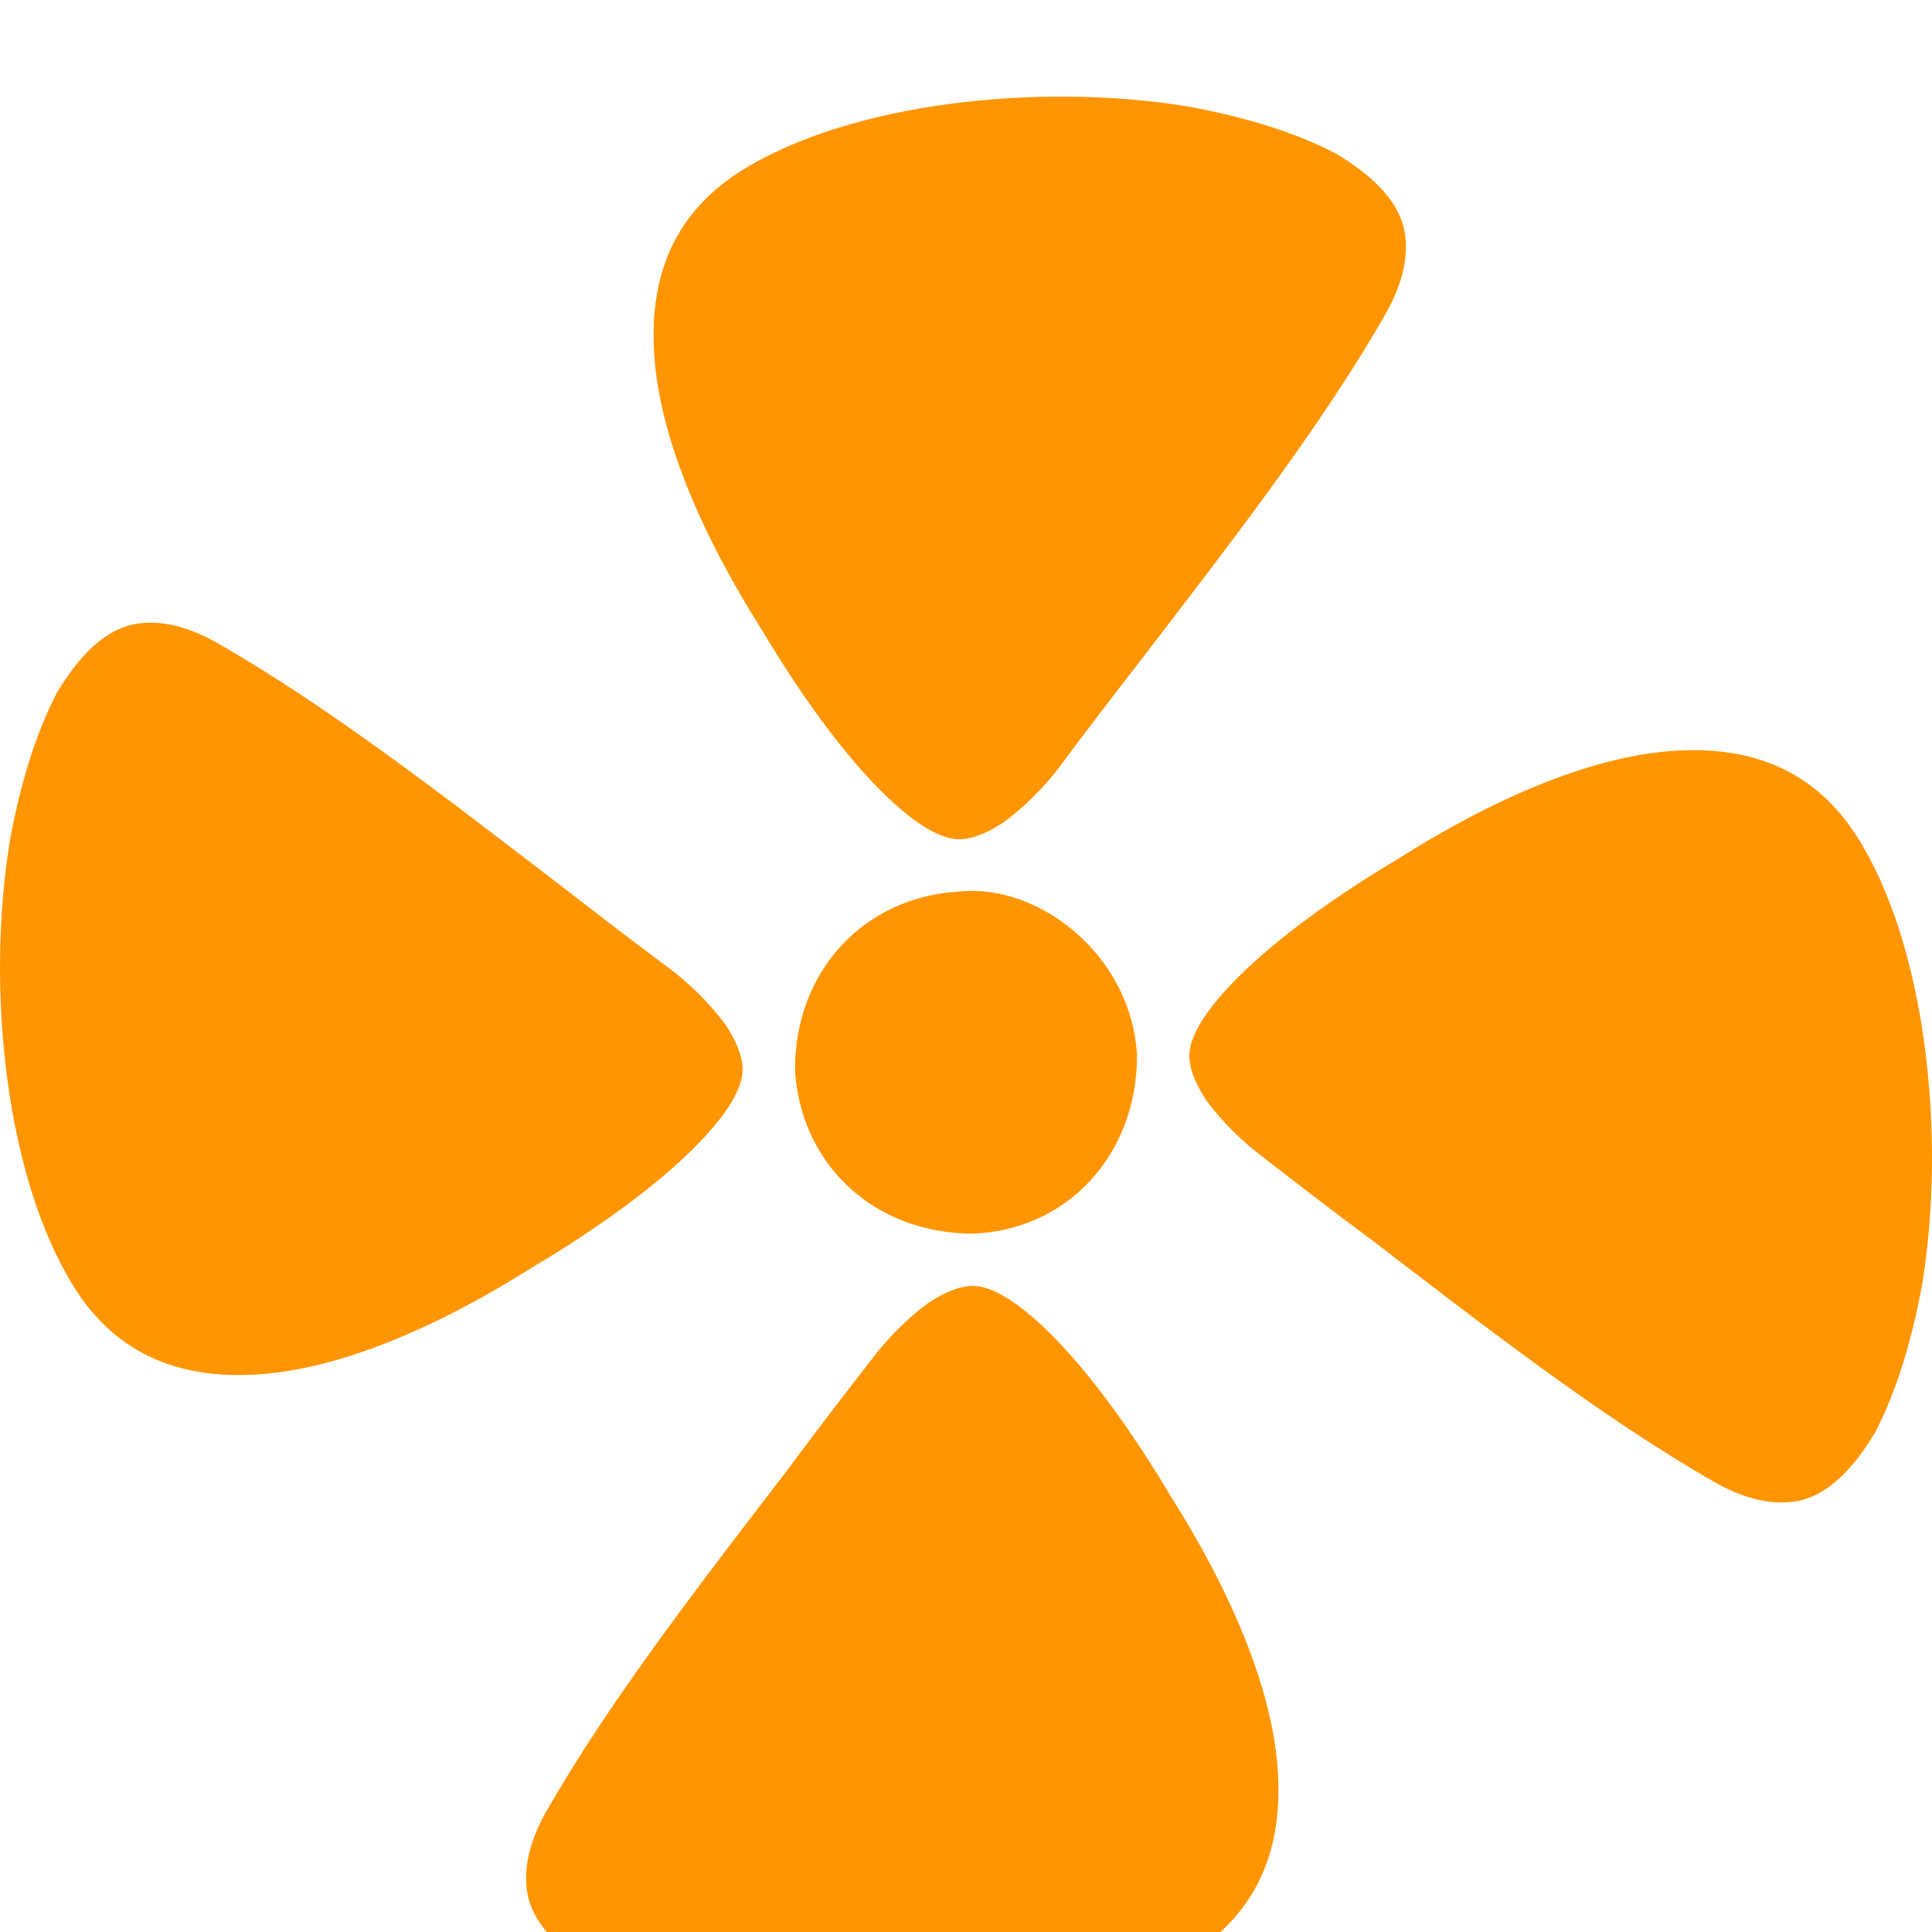 <svg width="80" height="80" viewBox="0 0 80 80" fill="none" xmlns="http://www.w3.org/2000/svg">
<g filter="url(#filter0_i)">
<path fill-rule="evenodd" clip-rule="evenodd" d="M40.289 47.081C44.191 46.936 47.081 43.829 47.081 39.711C46.864 35.52 42.962 32.558 39.711 32.919C35.809 33.136 32.919 36.171 32.919 40.289C33.136 44.191 36.171 47.081 40.289 47.081ZM47.37 23.166C50.91 18.542 54.739 13.629 57.412 8.933C58.135 7.632 58.352 6.476 58.135 5.465C57.846 4.236 56.762 3.225 55.317 2.358C53.655 1.491 51.56 0.841 49.176 0.407C42.962 -0.604 35.159 0.263 30.68 3.08C27.934 4.814 26.995 7.343 27.067 10.161C27.14 13.918 29.163 18.325 31.547 22.082C33.136 24.755 34.87 27.14 36.46 28.729C37.688 29.957 38.844 30.752 39.711 30.752C40.289 30.752 40.939 30.463 41.59 30.029C42.456 29.379 43.251 28.584 43.901 27.718C44.913 26.345 46.141 24.755 47.37 23.166ZM30.029 38.41C29.379 37.544 28.584 36.749 27.718 36.099C26.345 35.087 24.755 33.859 23.166 32.63C18.542 29.09 13.629 25.261 8.933 22.588C7.632 21.865 6.476 21.648 5.465 21.865C4.236 22.154 3.225 23.238 2.358 24.683C1.491 26.345 0.841 28.44 0.407 30.824C-0.604 37.038 0.263 44.841 3.08 49.32C4.814 52.066 7.343 53.005 10.161 52.933C13.918 52.861 18.325 50.837 22.082 48.453C24.755 46.864 27.14 45.13 28.729 43.54C29.957 42.312 30.752 41.156 30.752 40.289C30.752 39.711 30.463 39.061 30.029 38.41ZM79.593 49.176C80.604 42.962 79.737 35.159 76.92 30.68C75.186 27.934 72.657 26.995 69.839 27.067C66.082 27.14 61.675 29.163 57.918 31.547C55.245 33.136 52.861 34.87 51.271 36.46C50.043 37.688 49.248 38.844 49.248 39.711C49.248 40.289 49.537 40.939 49.971 41.59C50.621 42.456 51.416 43.251 52.282 43.901C53.583 44.913 55.172 46.141 56.834 47.37C61.458 50.91 66.371 54.739 71.067 57.412C72.368 58.135 73.524 58.352 74.535 58.135C75.764 57.846 76.775 56.762 77.642 55.317C78.509 53.655 79.159 51.56 79.593 49.176ZM52.933 69.839C52.861 66.082 50.837 61.675 48.453 57.918C46.864 55.245 45.13 52.861 43.54 51.271C42.312 50.043 41.156 49.248 40.289 49.248C39.711 49.248 39.061 49.537 38.41 49.971C37.544 50.621 36.749 51.416 36.099 52.282C35.087 53.583 33.859 55.172 32.63 56.834C29.09 61.458 25.261 66.371 22.588 71.067C21.865 72.368 21.648 73.524 21.865 74.535C22.154 75.764 23.238 76.775 24.683 77.642C26.345 78.509 28.44 79.159 30.824 79.593C37.038 80.604 44.841 79.737 49.32 76.92C52.066 75.186 53.005 72.657 52.933 69.839Z" fill="#FF9500"/>
</g>
<defs>
<filter id="filter0_i" x="0" y="0" width="80" height="84" filterUnits="userSpaceOnUse" color-interpolation-filters="sRGB">
<feFlood flood-opacity="0" result="BackgroundImageFix"/>
<feBlend mode="normal" in="SourceGraphic" in2="BackgroundImageFix" result="shape"/>
<feColorMatrix in="SourceAlpha" type="matrix" values="0 0 0 0 0 0 0 0 0 0 0 0 0 0 0 0 0 0 127 0" result="hardAlpha"/>
<feOffset dy="4"/>
<feGaussianBlur stdDeviation="2"/>
<feComposite in2="hardAlpha" operator="arithmetic" k2="-1" k3="1"/>
<feColorMatrix type="matrix" values="0 0 0 0 0 0 0 0 0 0 0 0 0 0 0 0 0 0 0.25 0"/>
<feBlend mode="normal" in2="shape" result="effect1_innerShadow"/>
</filter>
</defs>
</svg>
